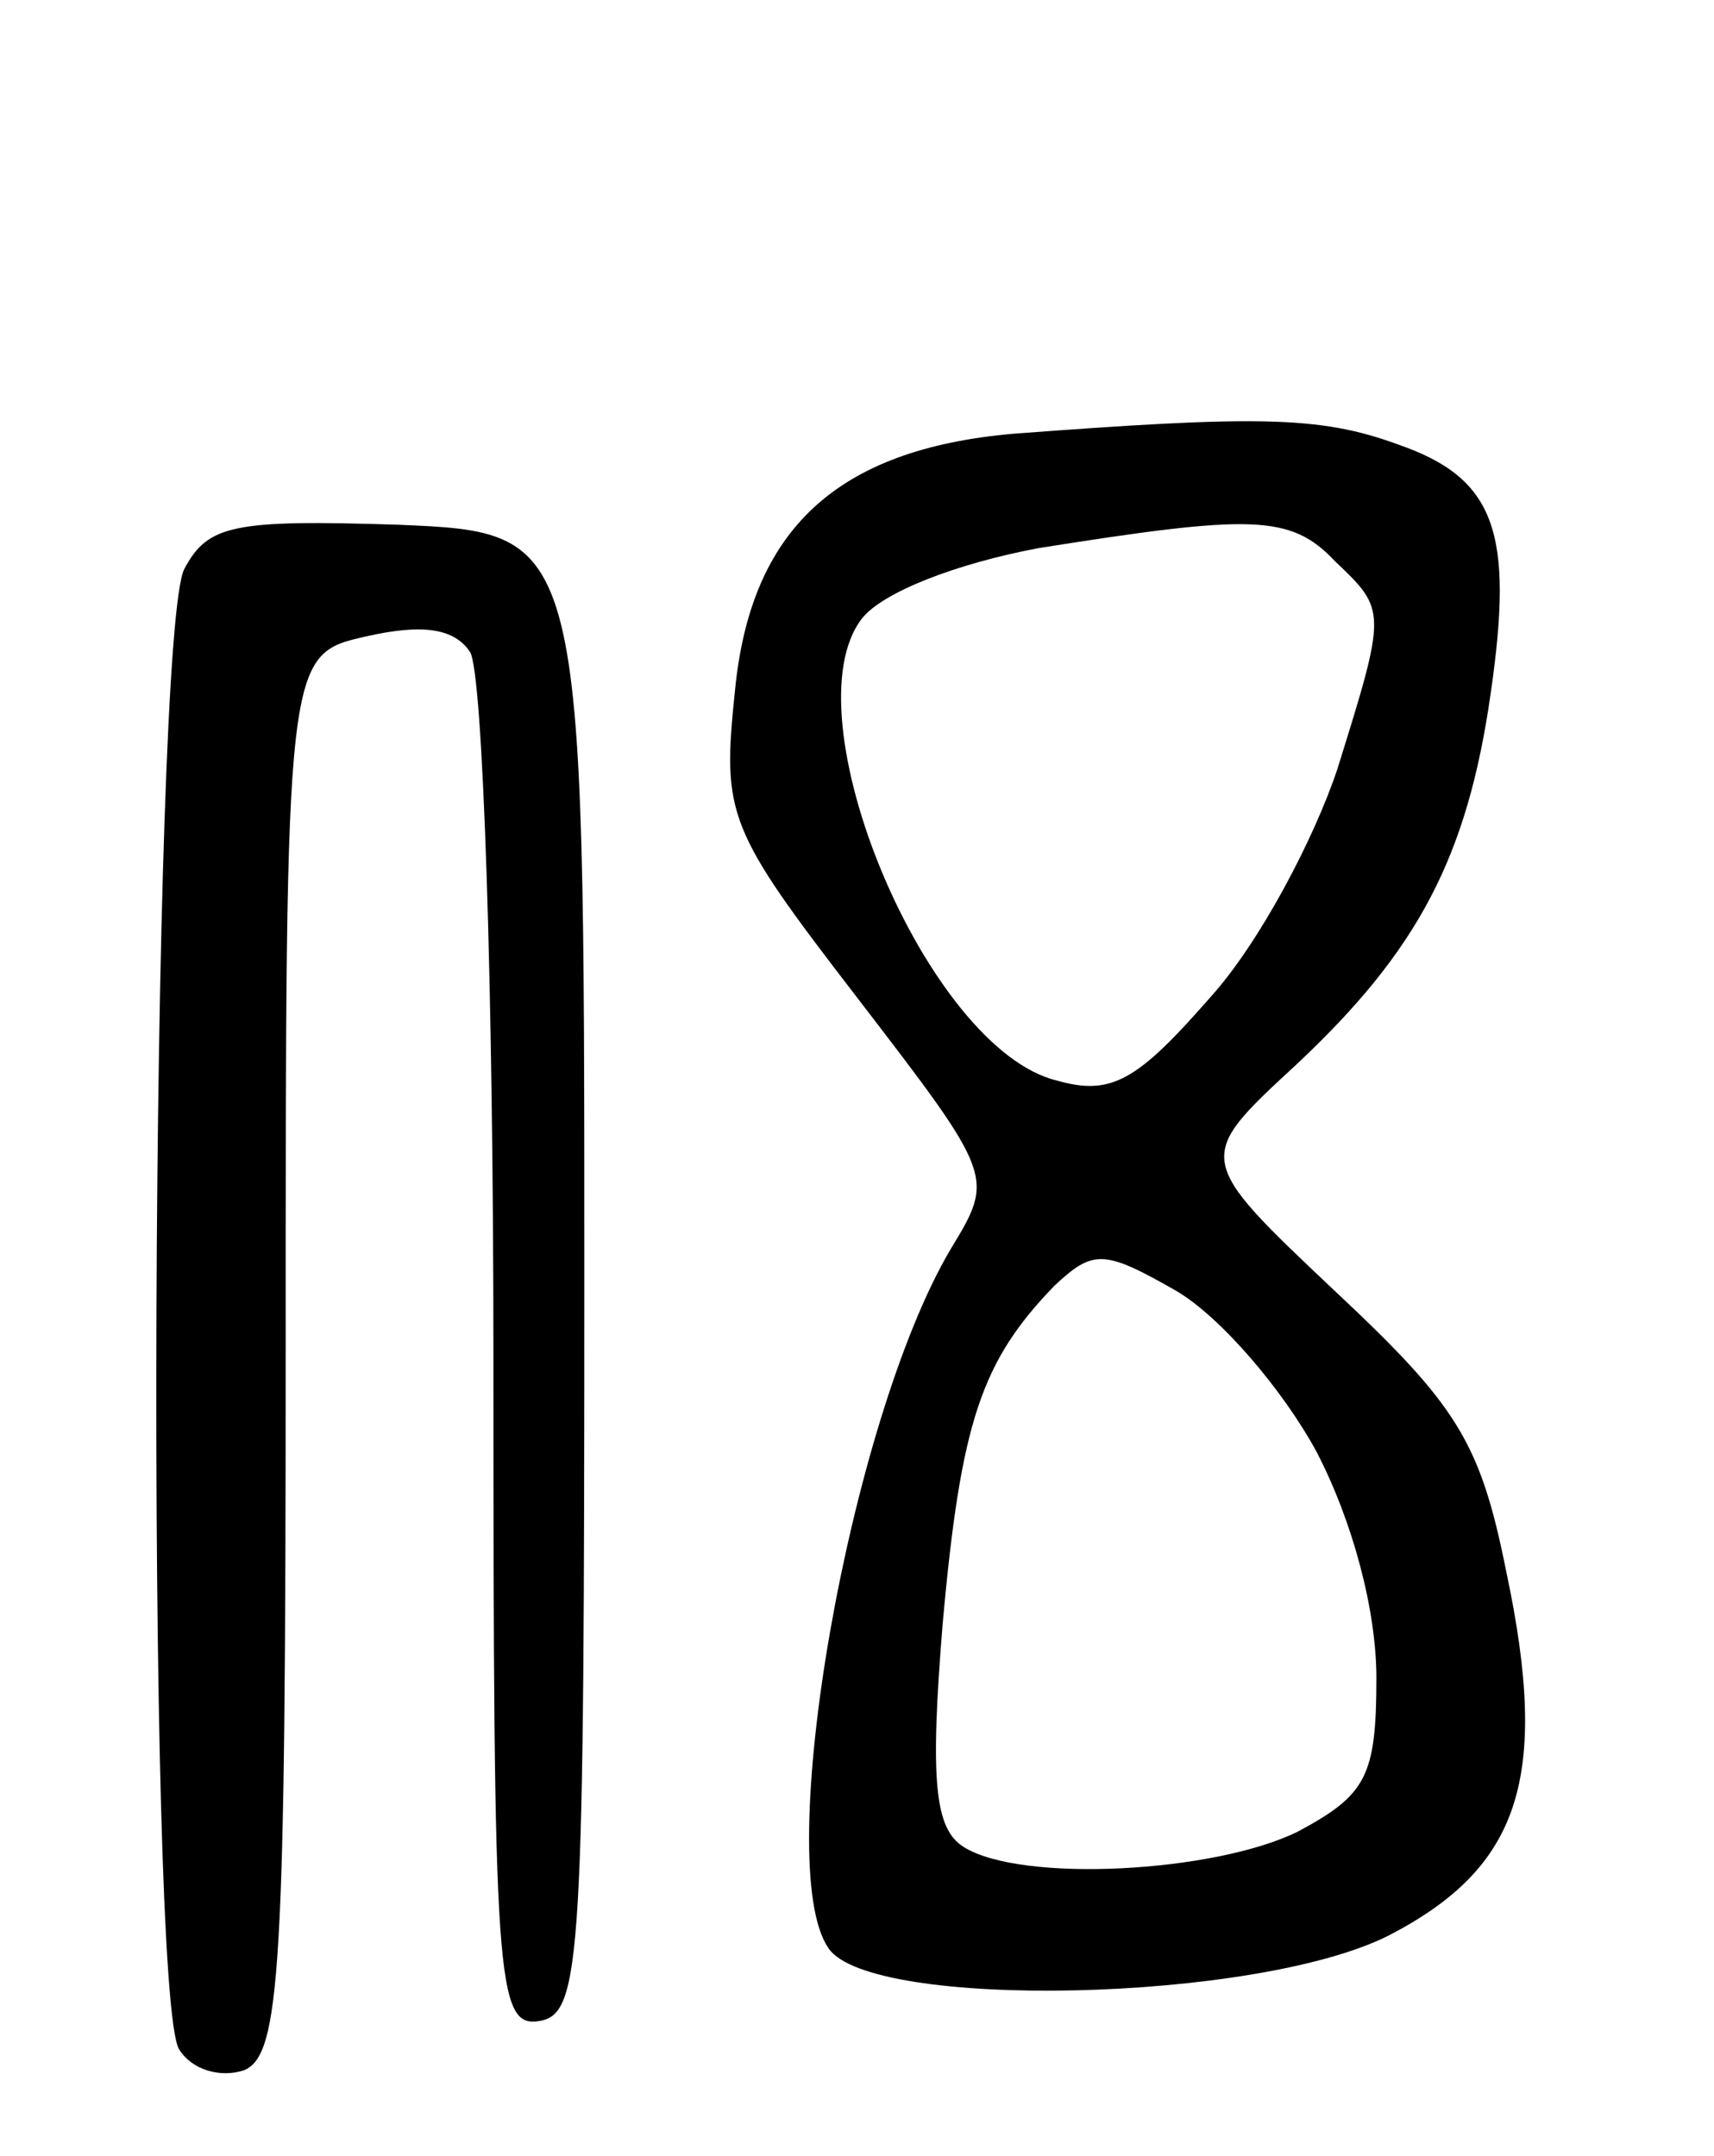 <svg version="1.0" xmlns="http://www.w3.org/2000/svg"
 width="66pt" height="83pt" viewBox="0 0 66 83"
 preserveAspectRatio="xMidYMid meet">
<g transform="translate(0,83) scale(0.1,-0.1)"
fill="#000000" stroke="none">
<path d="M390 663 c-68 -6 -101 -37 -107 -99 -5 -48 -3 -53 47 -118 53 -69 53
-69 36 -97 -39 -66 -69 -237 -47 -269 16 -24 165 -21 216 5 50 26 62 60 45
140 -10 50 -19 64 -66 108 -54 51 -54 51 -15 87 47 44 66 80 75 143 9 62 2 83
-36 96 -30 11 -55 11 -148 4z m124 -49 c20 -19 20 -19 1 -80 -9 -27 -30 -67
-49 -88 -28 -32 -38 -38 -59 -32 -50 12 -104 141 -75 178 8 10 36 21 68 27 82
13 97 13 114 -5z m-7 -343 c14 -27 23 -61 23 -87 0 -38 -4 -45 -30 -59 -32
-16 -107 -20 -129 -6 -11 7 -13 25 -8 86 7 78 15 101 43 130 15 14 19 14 47
-2 17 -10 41 -38 54 -62z"/>
<path d="M71 611 c-13 -24 -15 -550 -2 -570 5 -8 16 -11 25 -8 14 6 16 38 16
276 0 269 0 269 31 276 22 5 34 3 40 -6 5 -8 9 -130 9 -272 0 -241 1 -258 18
-255 16 3 17 25 17 288 0 285 0 285 -72 288 -63 2 -73 0 -82 -17z"/>
</g>
</svg>
